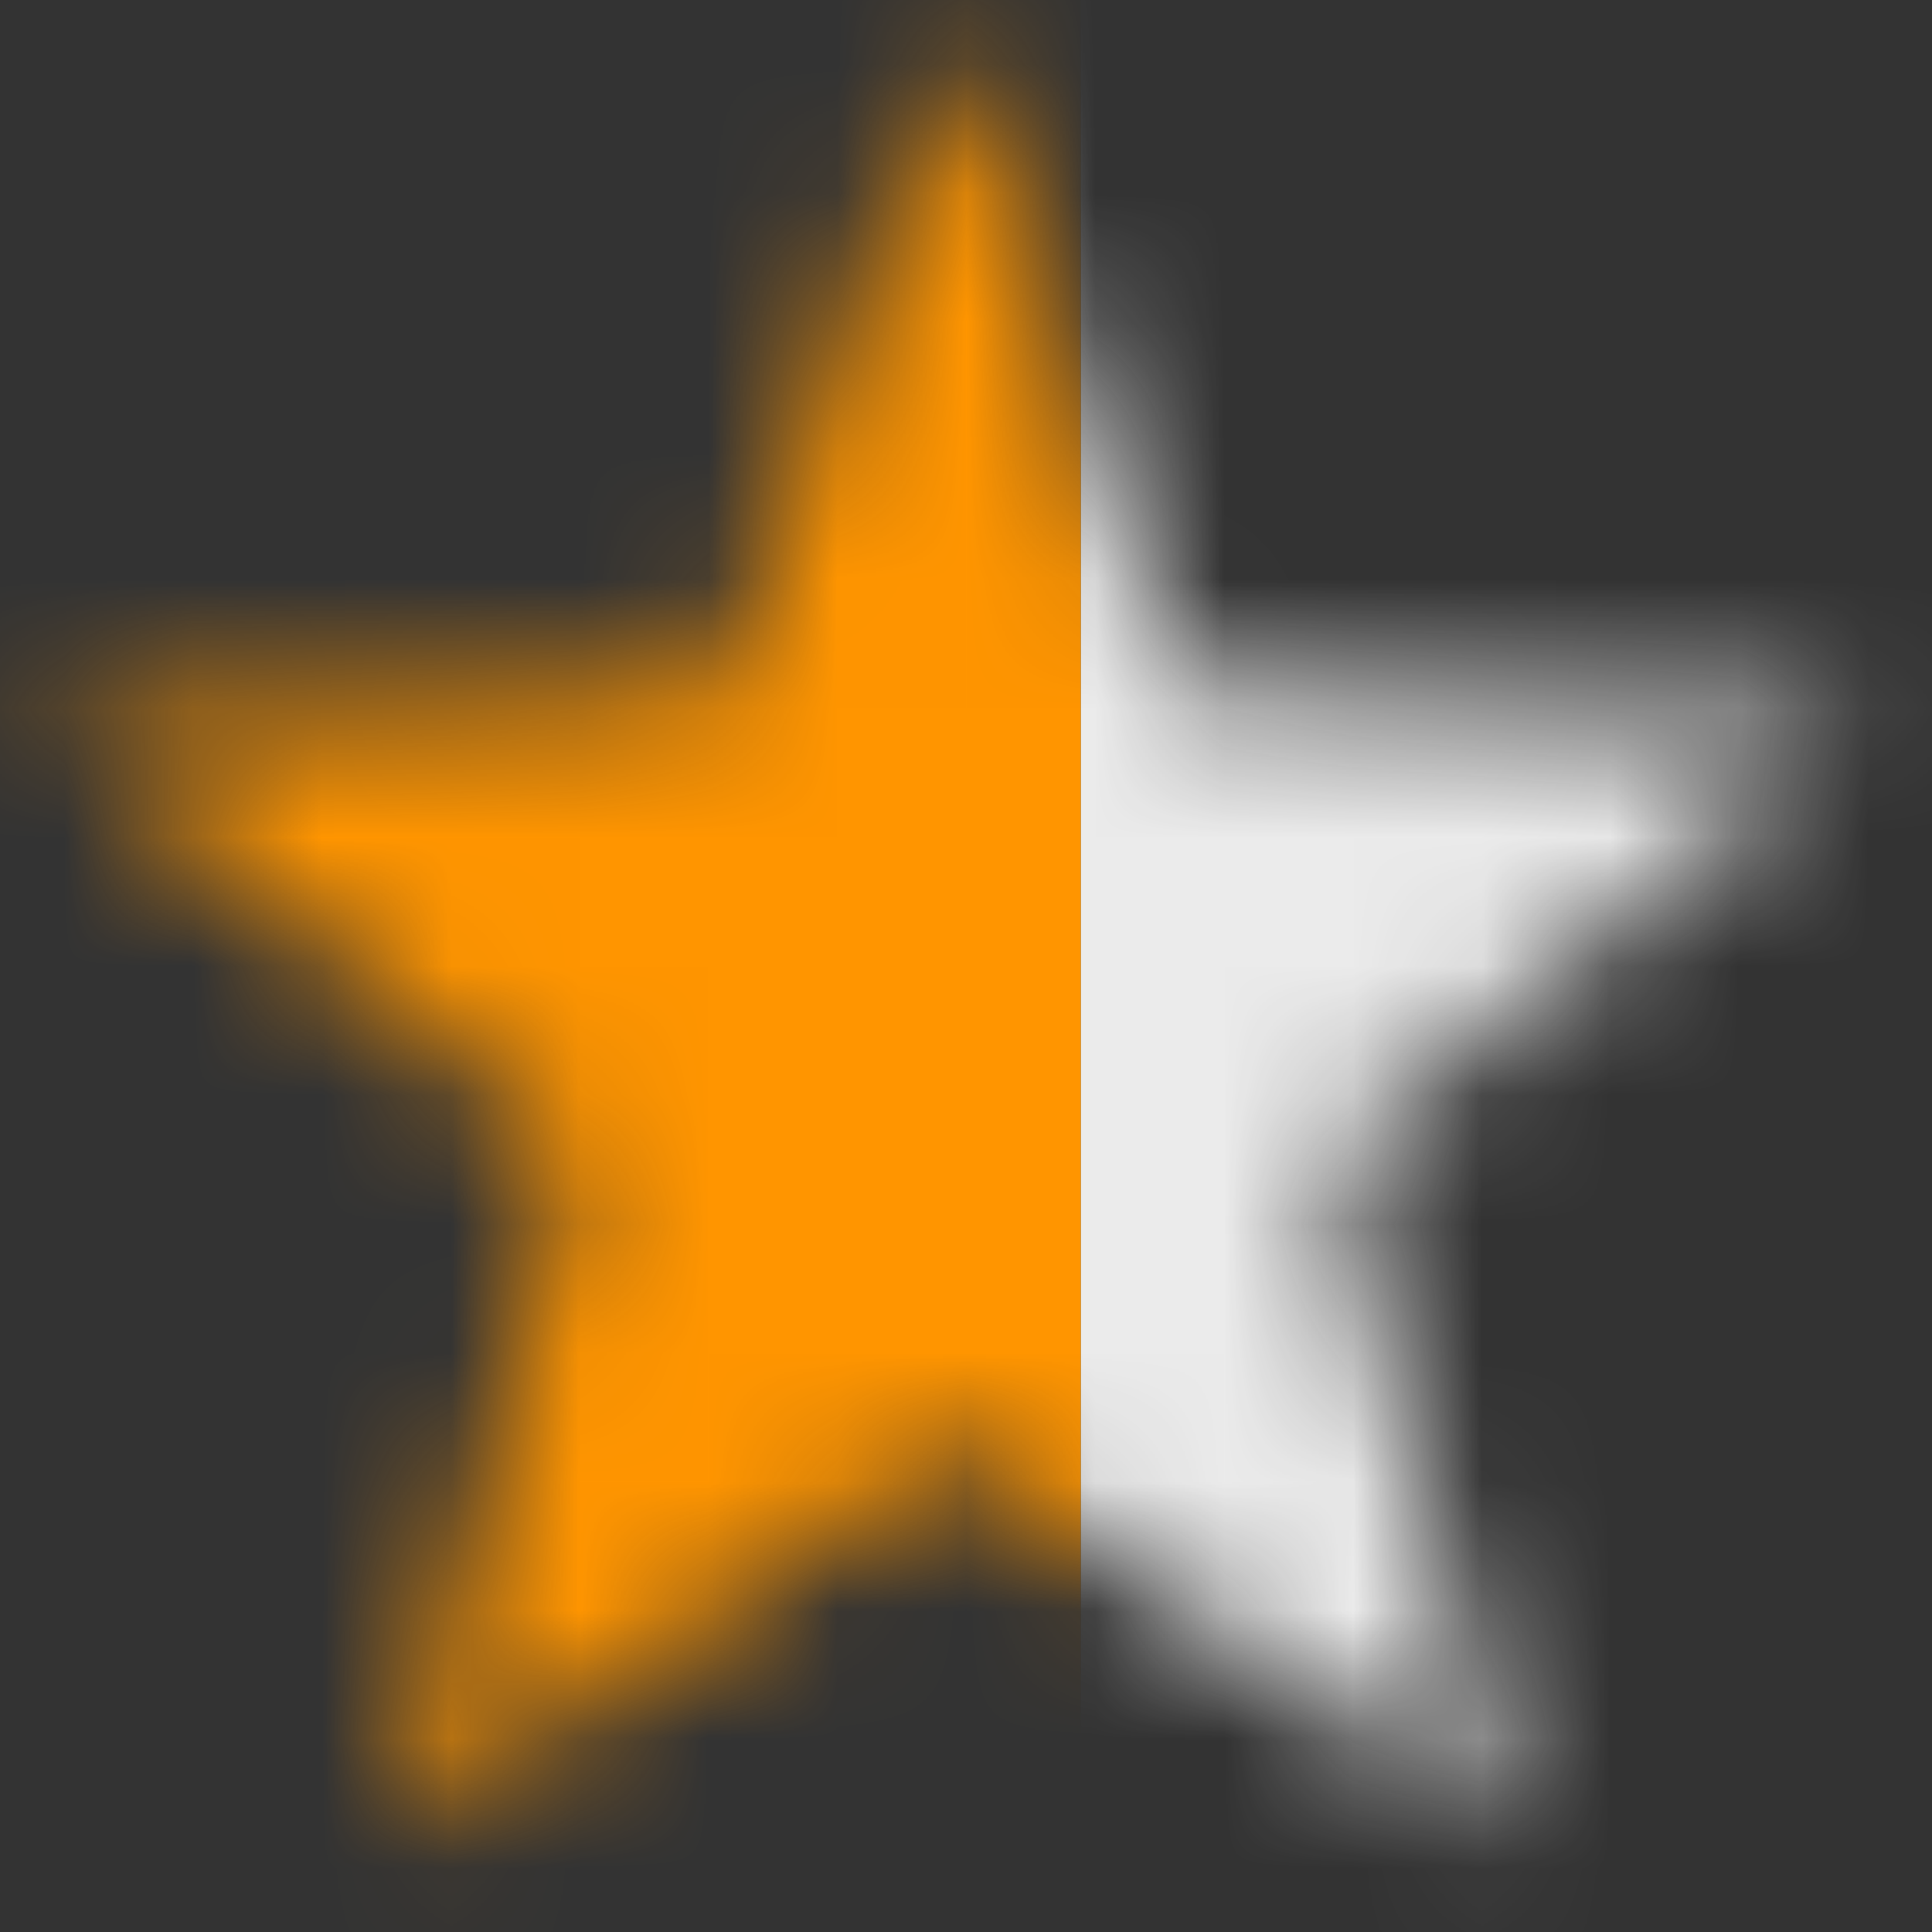 <svg width="15" height="15" viewBox="0 0 15 15" fill="none" xmlns="http://www.w3.org/2000/svg">
<rect x="0" y="0" width="15" height="15" fill="#333333" stroke="none"/>
<mask id="mask0_739_51" style="mask-type:alpha" maskUnits="userSpaceOnUse" x="0" y="0" width="15" height="15">
<g clip-path="url(#clip0_739_51)">
<path d="M11.741 14.244L7.391 11.244L3.041 14.244L4.441 8.981L0.391 5.613L5.591 5.349L7.391 0.244L9.191 5.349L14.391 5.613L10.341 8.981L11.741 14.244Z" fill="#FF9500"/>
</g>
</mask>
<g mask="url(#mask0_739_51)">
<rect x="17.016" y="17.059" width="8.625" height="18.689" transform="rotate(-180 17.016 17.059)" fill="#EBEBEB"/>
<rect x="8.391" y="17.059" width="8.625" height="18.689" transform="rotate(-180 8.391 17.059)" fill="#FF9500"/>
</g>
<defs>
<clipPath id="clip0_739_51">
<rect width="14" height="14" fill="white" transform="translate(0.391 0.244)"/>
</clipPath>
</defs>
</svg>
